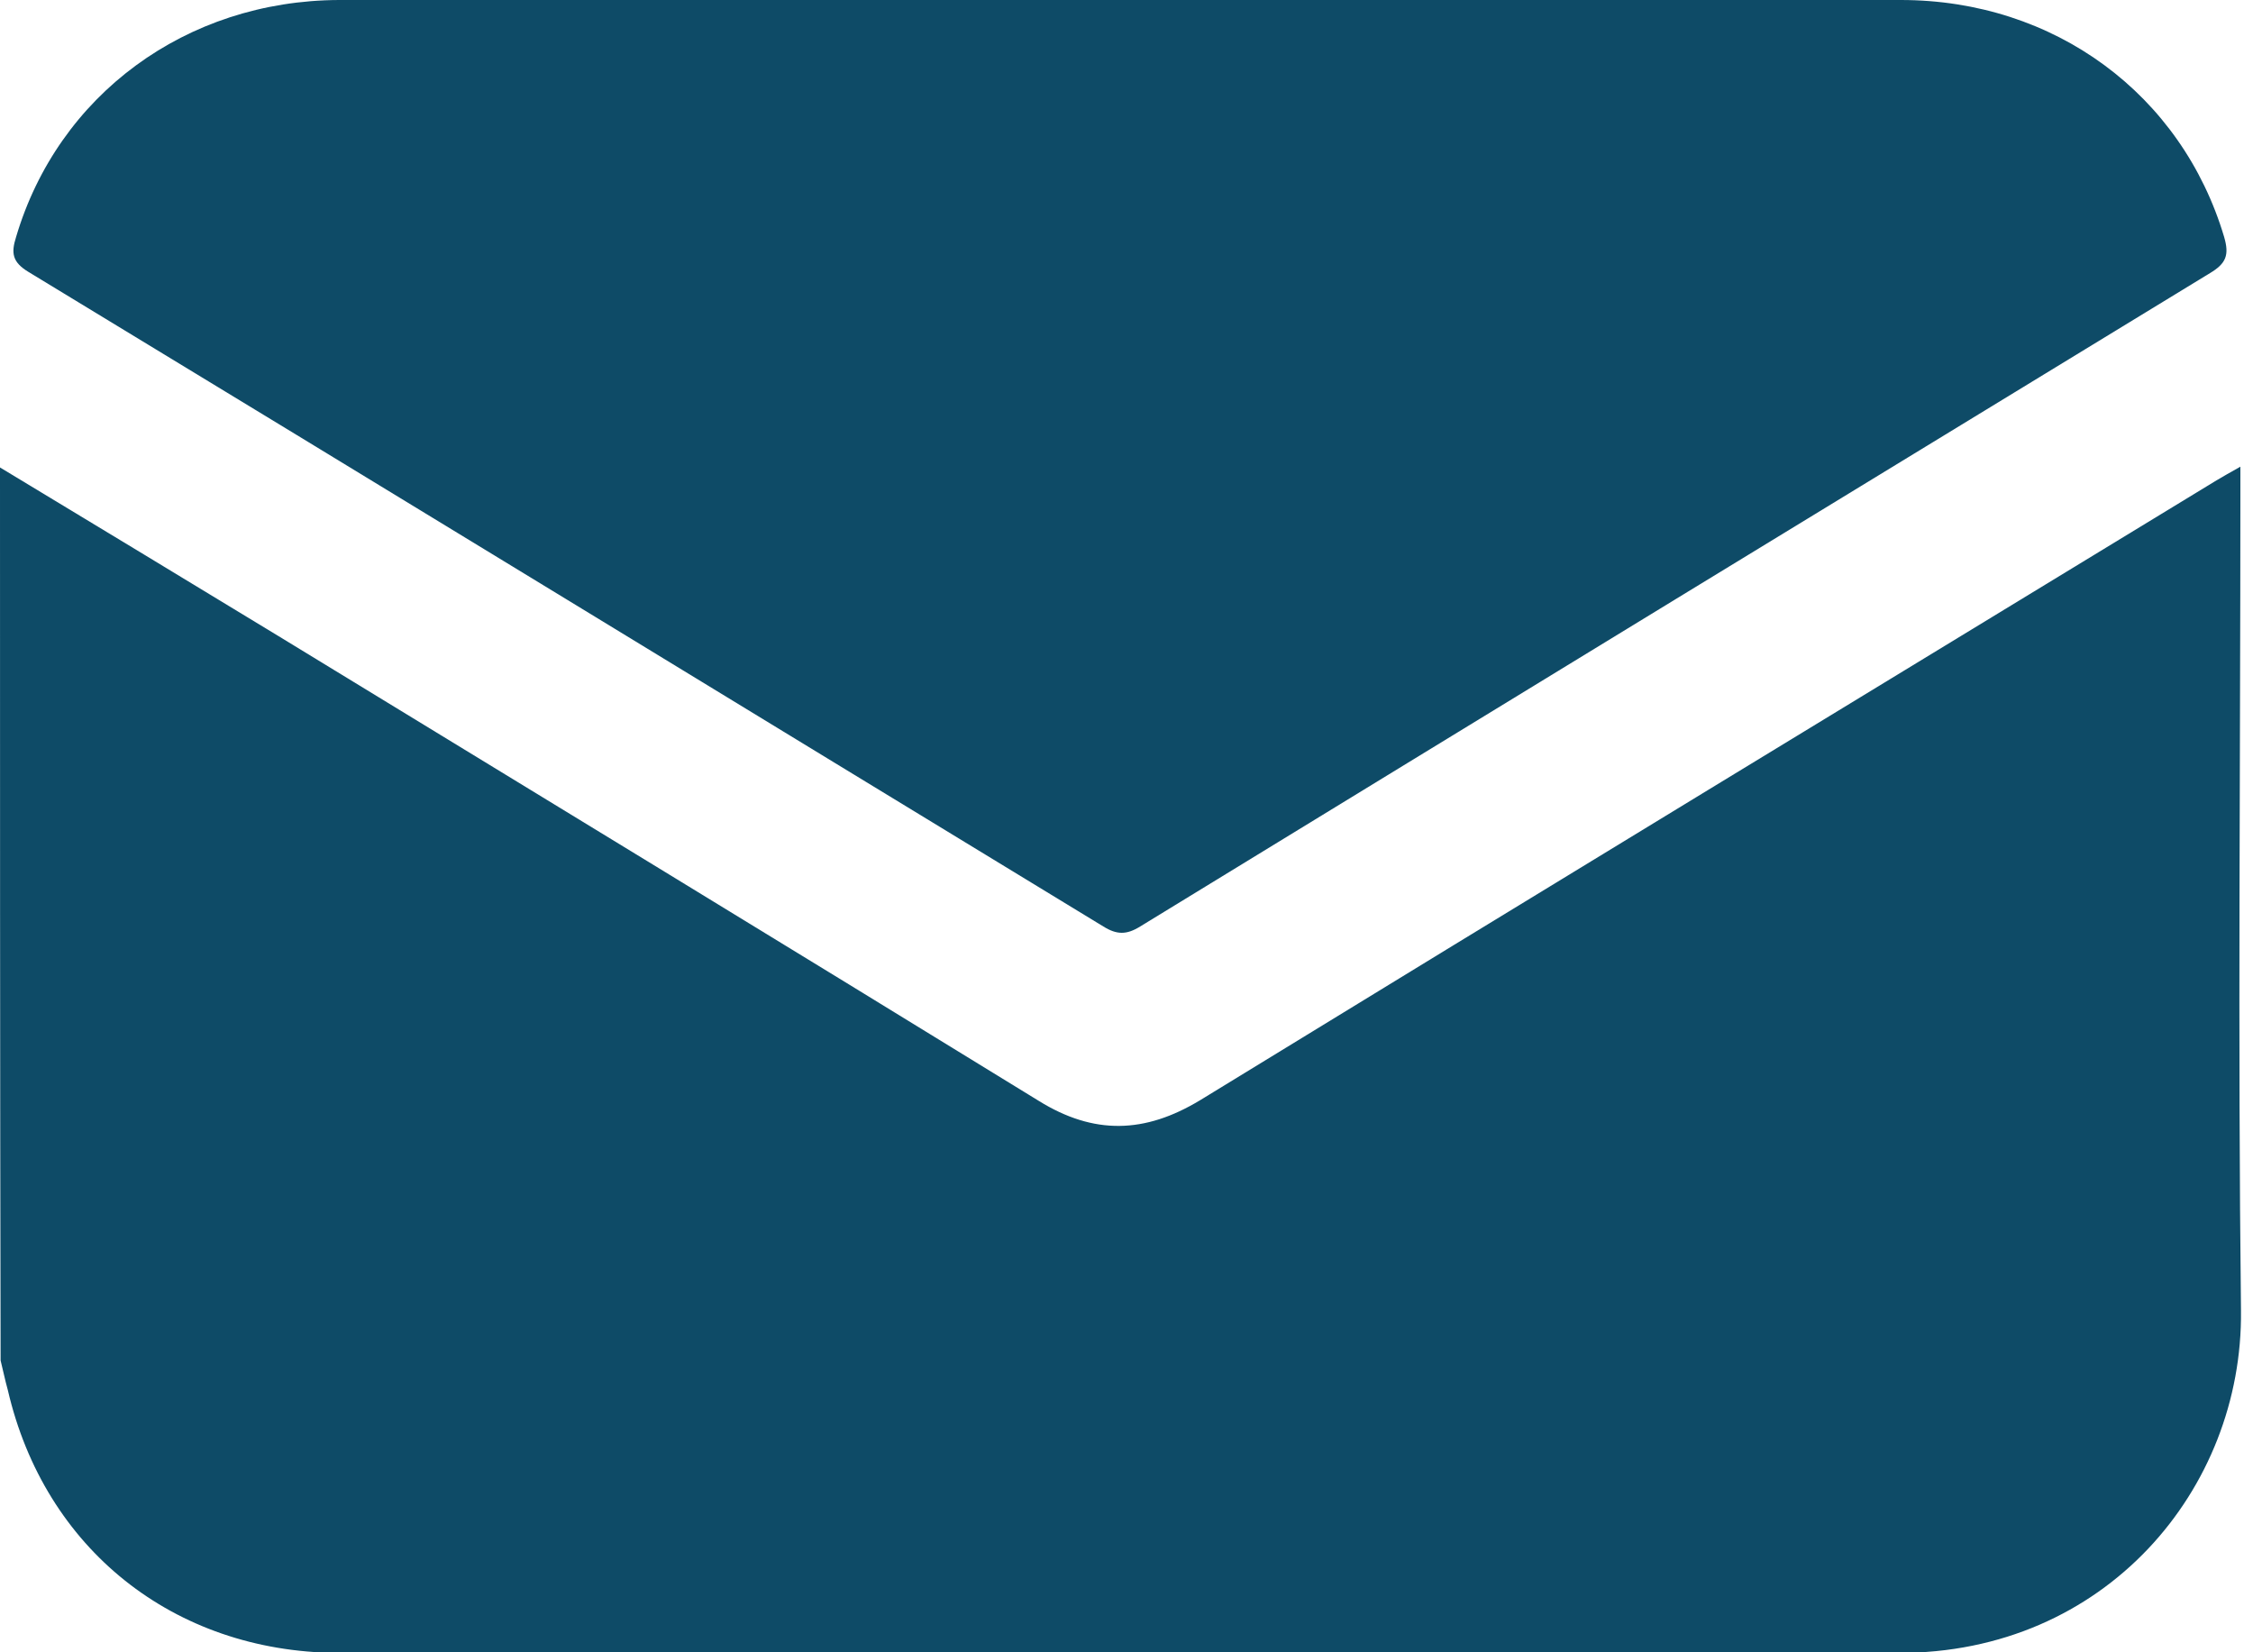 <svg width="15" height="11" viewBox="0 0 15 11" fill="none" xmlns="http://www.w3.org/2000/svg">
<path d="M0 3.112C0.619 3.486 1.238 3.86 1.853 4.234C3.542 5.265 5.231 6.293 6.916 7.329C7.282 7.556 7.621 7.548 7.991 7.324C10.243 5.944 12.5 4.573 14.757 3.198C14.8 3.172 14.847 3.146 14.916 3.107C14.916 3.176 14.916 3.228 14.916 3.279C14.916 5.093 14.899 6.912 14.92 8.726C14.933 9.912 14.018 11.008 12.638 11.004C9.865 11 7.097 11.004 4.324 11.004C3.632 11.004 2.936 11.008 2.244 11.004C1.156 10.995 0.297 10.312 0.052 9.254C0.034 9.19 0.021 9.125 0.004 9.057C0 7.075 0 5.093 0 3.112Z" fill="#0E4B67"/>
<path d="M7.458 0C9.19 0 10.922 0 12.655 0C13.678 0 14.525 0.628 14.808 1.578C14.843 1.698 14.821 1.754 14.714 1.818C12.337 3.267 9.964 4.716 7.591 6.168C7.501 6.224 7.436 6.224 7.346 6.168C4.96 4.716 2.575 3.258 0.189 1.81C0.082 1.745 0.073 1.685 0.107 1.578C0.387 0.632 1.238 0.004 2.257 0C3.989 0 5.721 0 7.458 0Z" fill="#0E4B67"/>
</svg>
